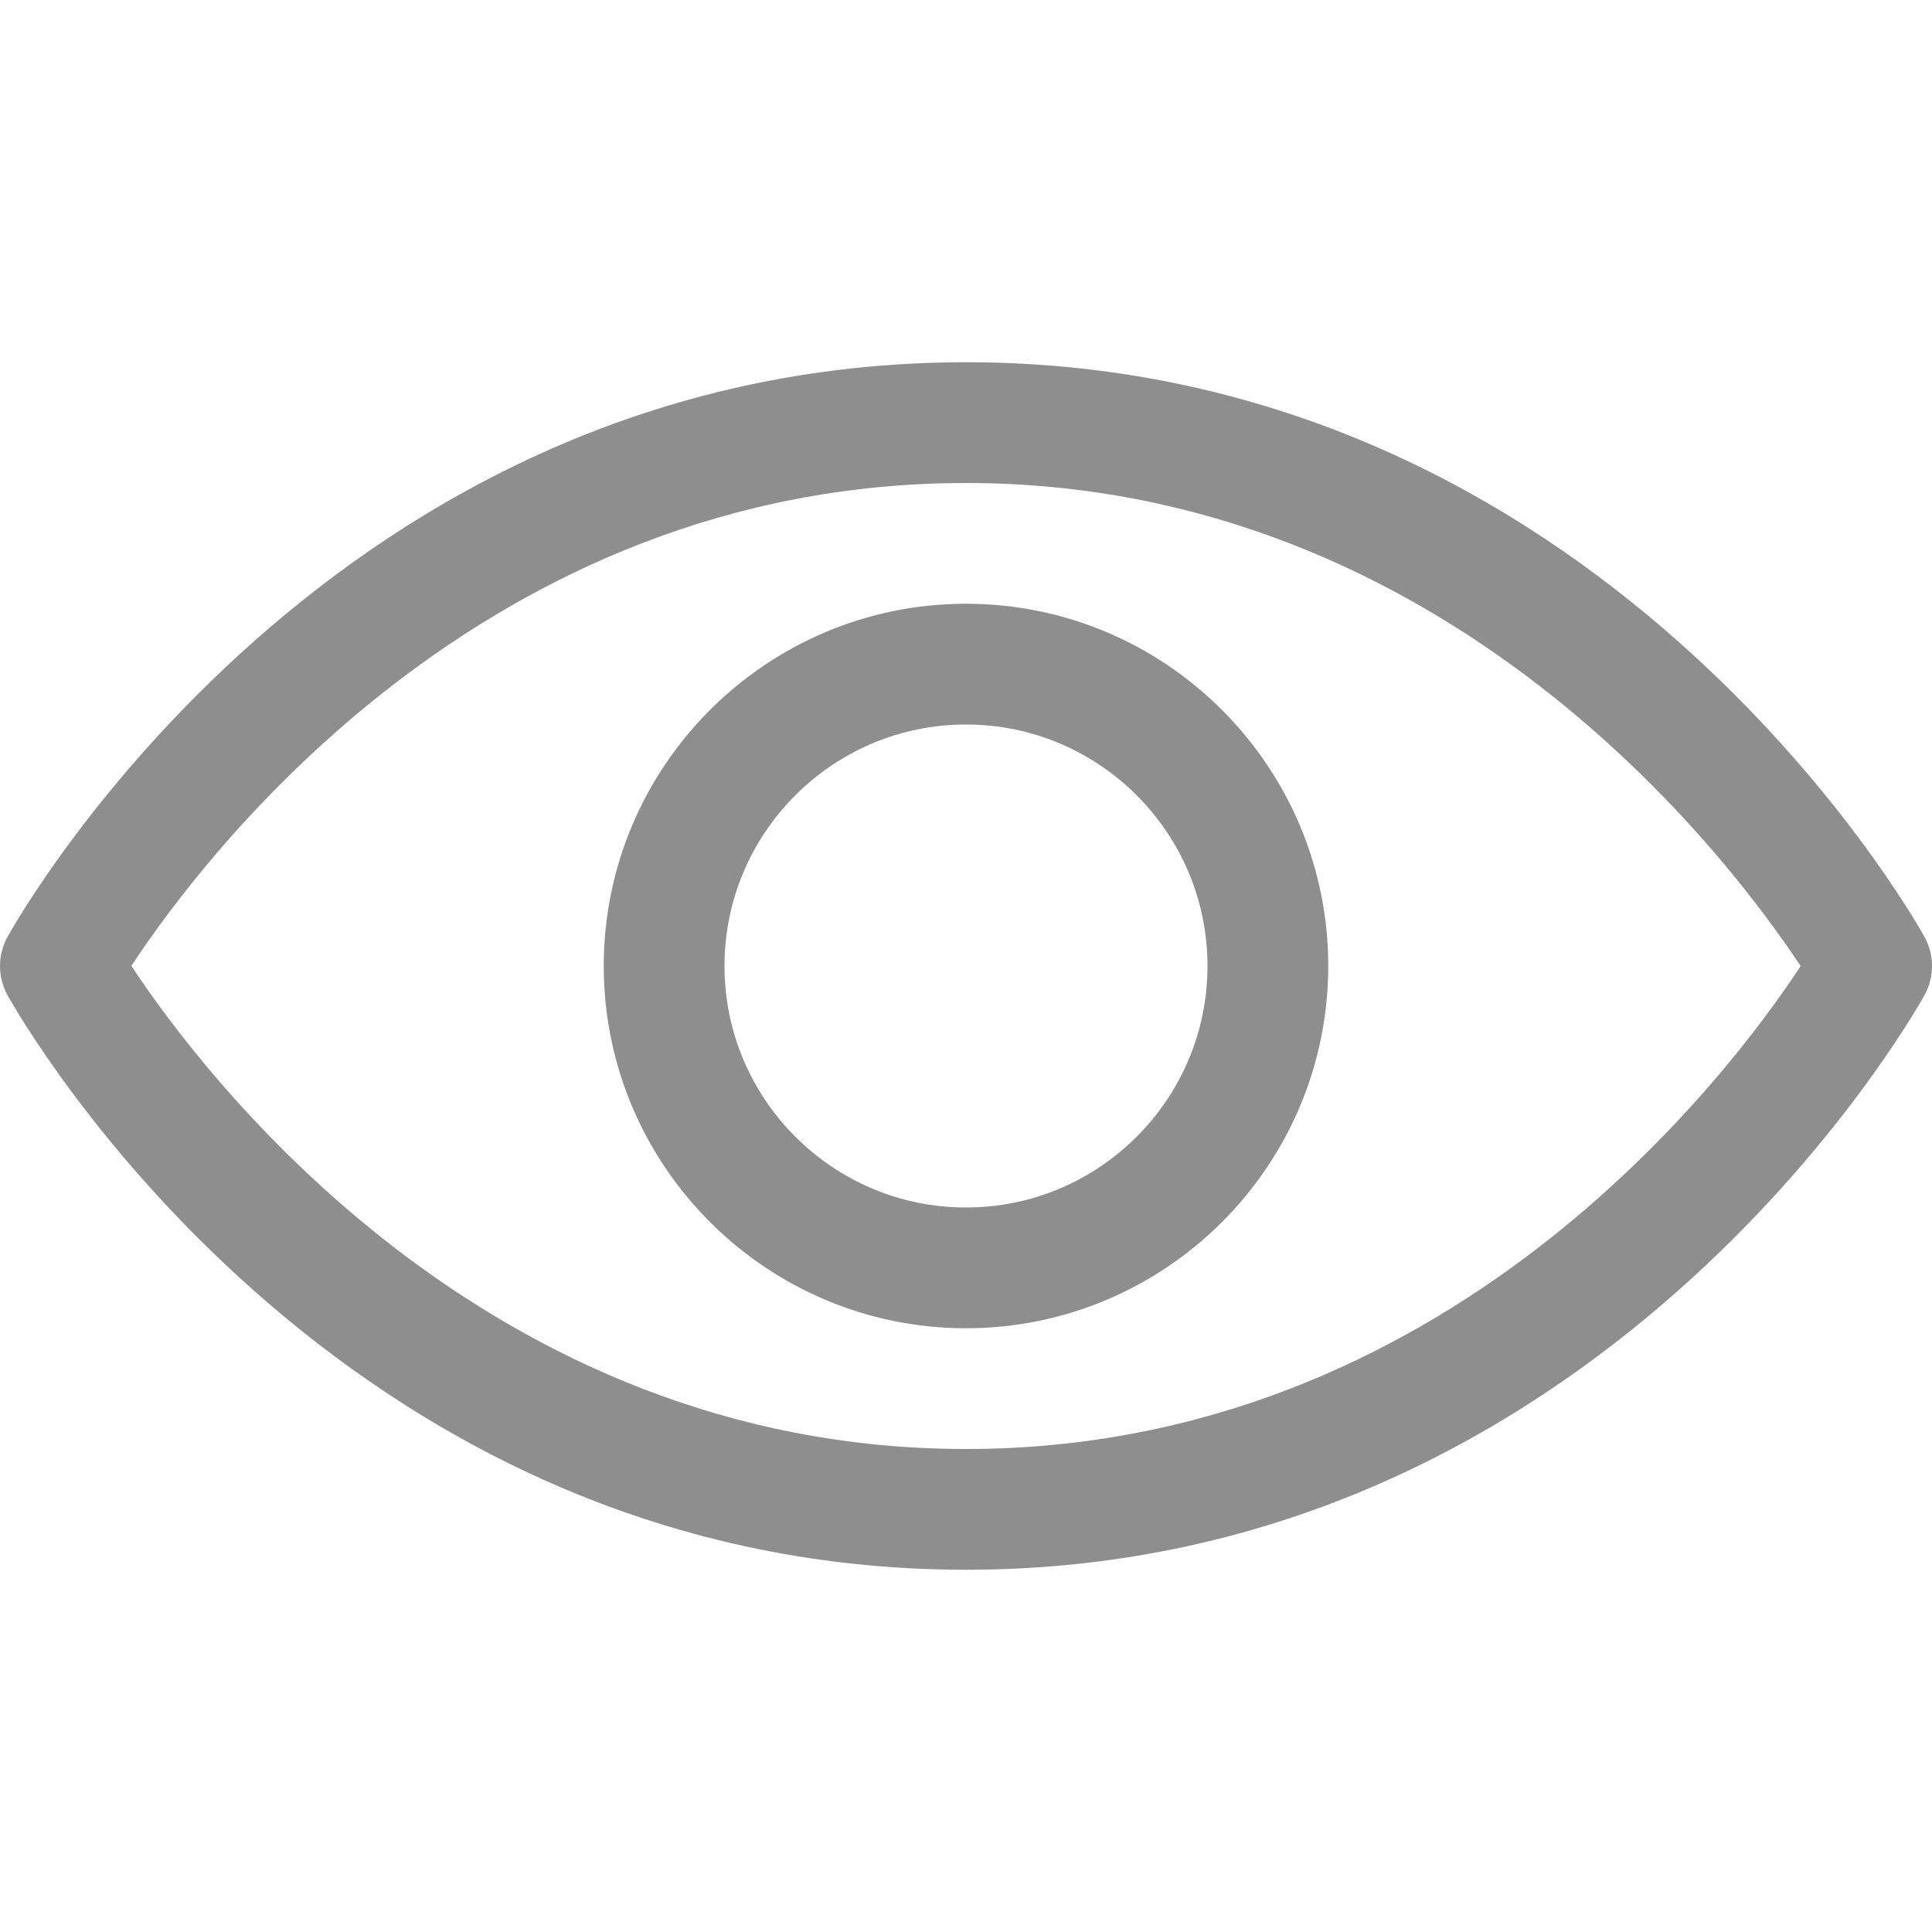 <svg width="16" height="16" viewBox="0 0 16 16" fill="none" xmlns="http://www.w3.org/2000/svg">
<g clip-path="url(#clip0_22_981)">
<path d="M8 13C2.766 13 0.171 8.437 0.063 8.243C-0.021 8.092 -0.021 7.908 0.063 7.757C0.171 7.563 2.766 3 8 3C13.234 3 15.829 7.563 15.937 7.757C16.021 7.908 16.021 8.092 15.937 8.243C15.829 8.437 13.234 13 8 13ZM1.088 7.999C1.683 8.901 4.018 12 8 12C11.994 12 14.319 8.903 14.912 8.001C14.317 7.099 11.982 4 8 4C4.006 4 1.681 7.097 1.088 7.999ZM8 11C6.346 11 5 9.654 5 8C5 6.346 6.346 5 8 5C9.654 5 11 6.346 11 8C11 9.654 9.654 11 8 11ZM8 6C6.897 6 6 6.897 6 8C6 9.103 6.897 10 8 10C9.103 10 10 9.103 10 8C10 6.897 9.103 6 8 6Z" fill="#8E8E8E"/>
</g>
<defs>
<clipPath id="clip0_22_981">
<rect width="16" height="16" fill="white"/>
</clipPath>
</defs>
</svg>
